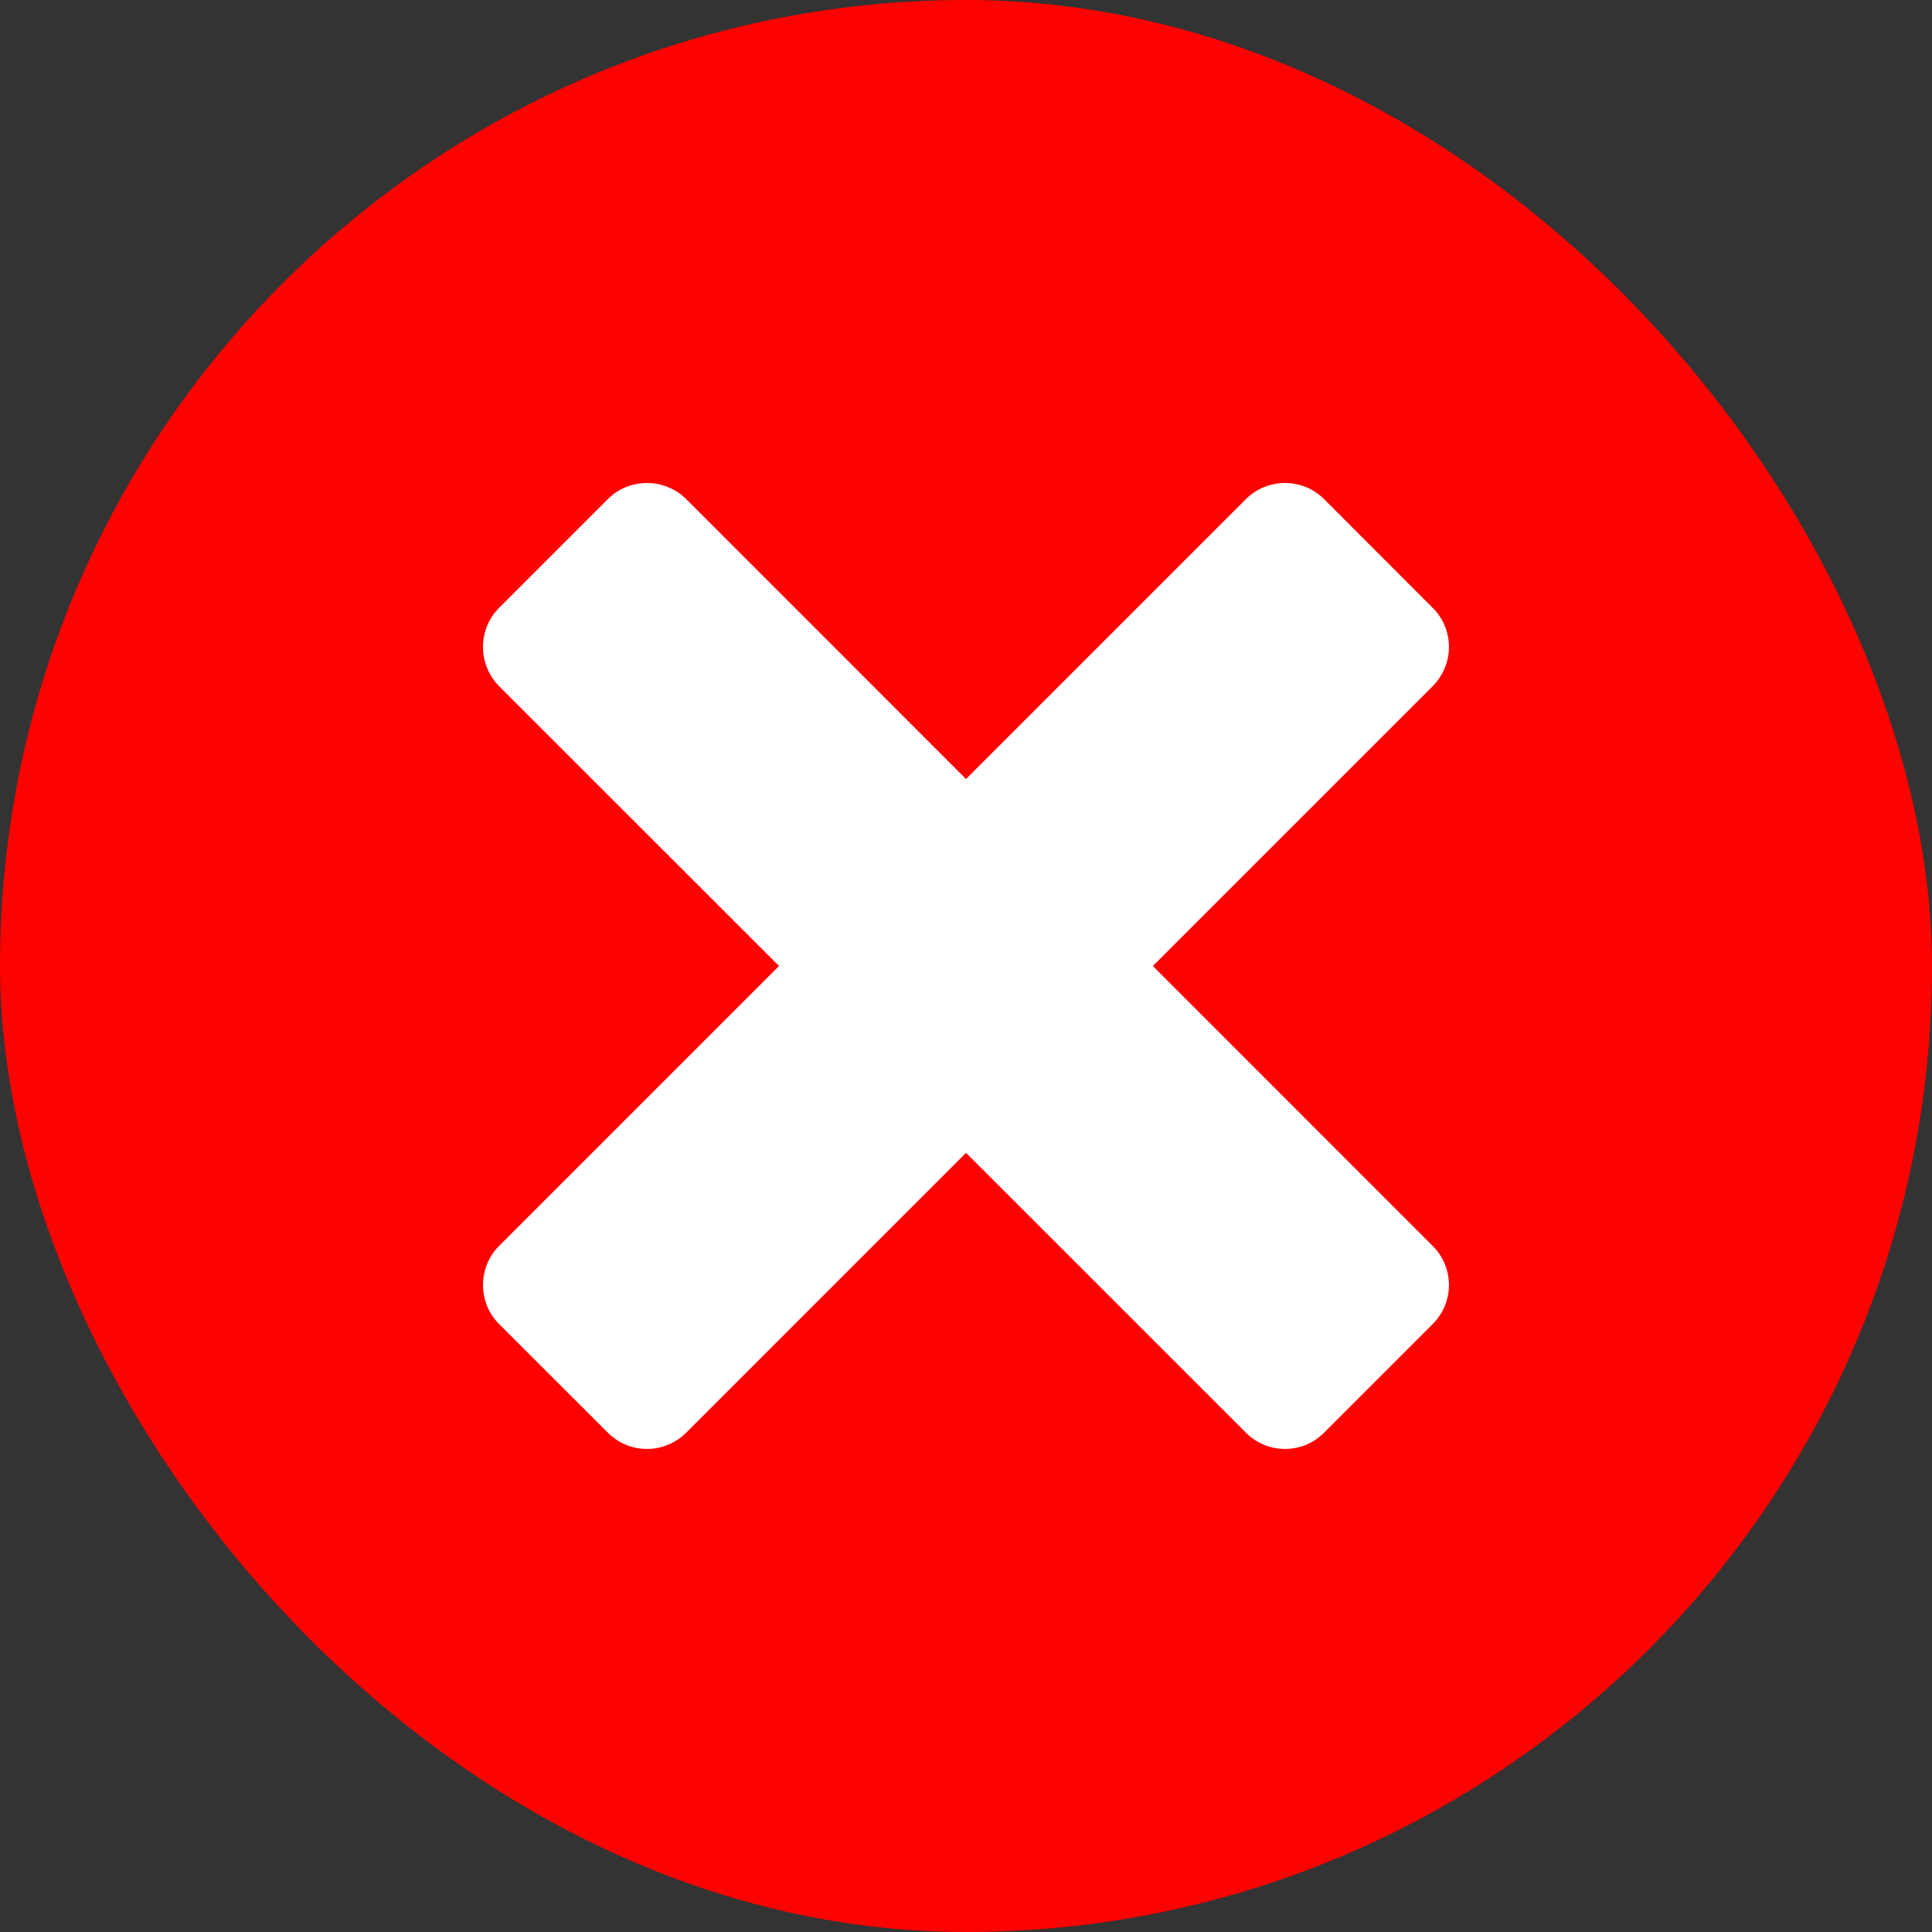 <svg width="18" height="18" viewBox="0 0 18 18" fill="none" xmlns="http://www.w3.org/2000/svg">
<rect x="0" y="0" width="18" height="18" fill="#333333" stroke="none"/>
<rect width="18" height="18" rx="9" fill="#FD0200"/>
<path d="M4.65 5.663L5.663 4.65C5.863 4.45 6.191 4.45 6.393 4.65L9 7.258L11.608 4.65C11.808 4.45 12.136 4.45 12.336 4.65L13.348 5.663C13.55 5.863 13.55 6.191 13.348 6.393L10.741 9L13.348 11.608C13.55 11.808 13.55 12.136 13.348 12.336L12.336 13.348C12.136 13.55 11.808 13.55 11.608 13.348L9 10.741L6.393 13.348C6.191 13.55 5.863 13.55 5.663 13.348L4.65 12.336C4.45 12.136 4.45 11.808 4.65 11.608L7.258 9L4.65 6.393C4.45 6.191 4.45 5.863 4.65 5.663Z" fill="white"/>
</svg>
